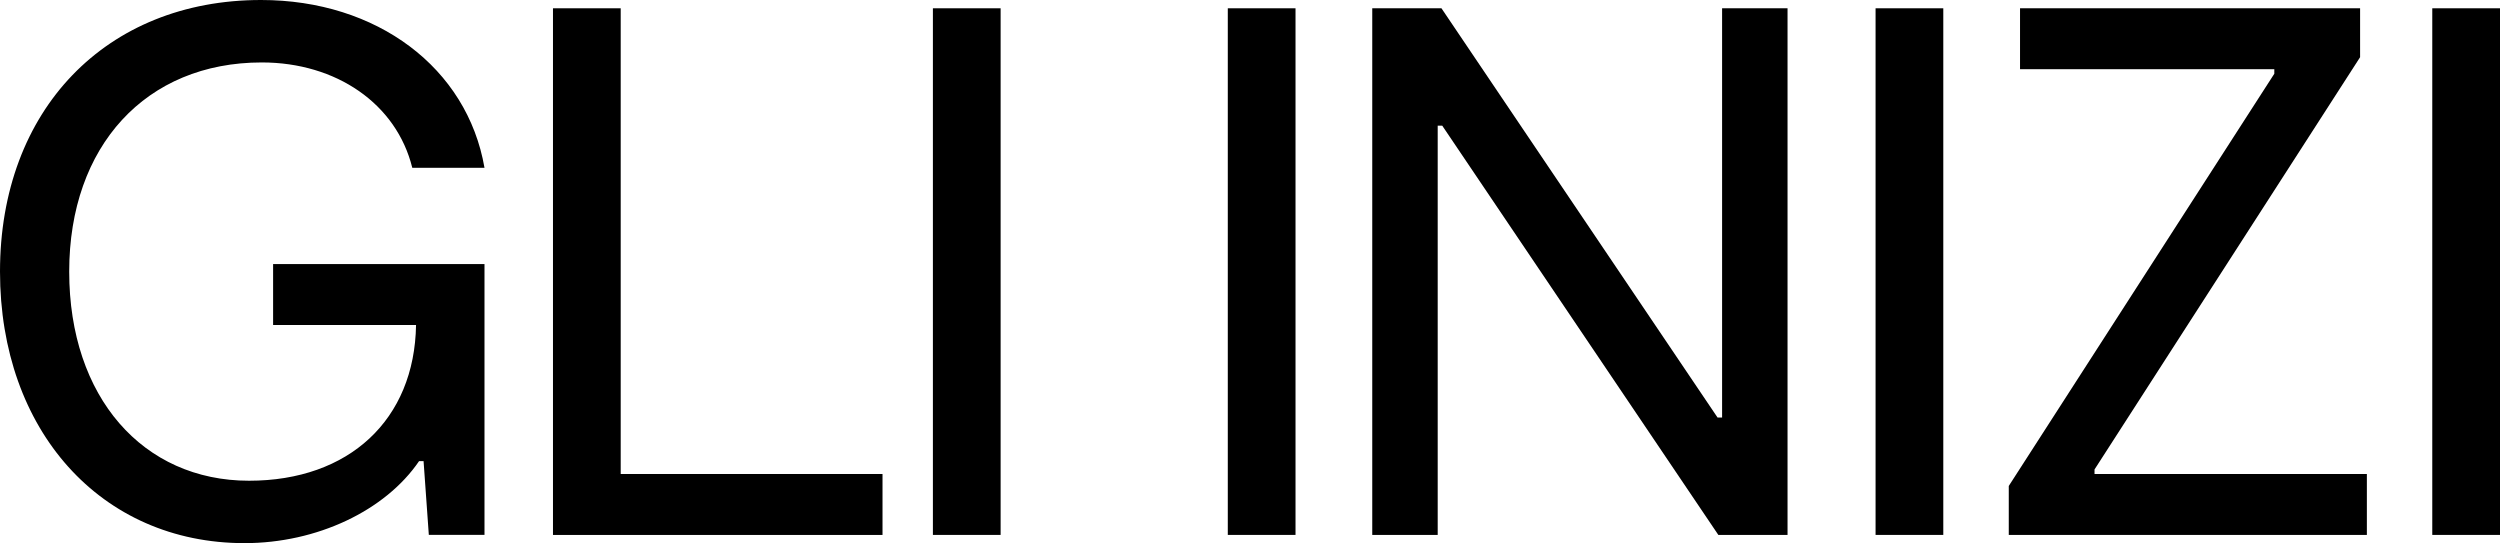 <?xml version="1.0" encoding="UTF-8"?>
<svg id="Livello_1" data-name="Livello 1" xmlns="http://www.w3.org/2000/svg" viewBox="0 0 757.13 164.5">
  <path d="m0,82.25C0,33.27,32.13,0,79.06,0c35.09,0,62.43,20.51,67.67,50.81h-21.87c-4.78-19.37-23.01-31.9-45.57-31.9-35.09,0-58.33,25.29-58.33,63.34s22.33,63.34,54.46,63.34c30.3,0,50.13-18.46,50.58-47.16h-43.29v-18.46h64.02v82.02h-16.86l-1.59-22.33h-1.37c-10.25,15.04-30.99,24.83-52.86,24.83C30.53,164.5,0,130.33,0,82.25Z"/>
  <path d="m167.47,2.51h20.51v141.04h79.29v18.46h-99.8V2.51Z"/>
  <path d="m282.53,2.51h20.51v159.49h-20.51V2.51Z"/>
  <path d="m371.84,2.51h20.51v159.49h-20.51V2.51Z"/>
  <path d="m415.59,2.51h20.96l83.62,123.95h1.37V2.51h19.82v159.49h-20.96l-83.62-123.95h-1.37v123.95h-19.82V2.51Z"/>
  <path d="m568.02,2.51h20.51v159.49h-20.51V2.51Z"/>
  <path d="m608.35,147.19l80.43-124.86v-1.37h-77.01V2.51h102.99v14.81l-80.43,124.86v1.37h82.48v18.46h-108.45v-14.81Z"/>
  <path d="m736.62,2.51h20.51v159.49h-20.51V2.51Z"/>
</svg>